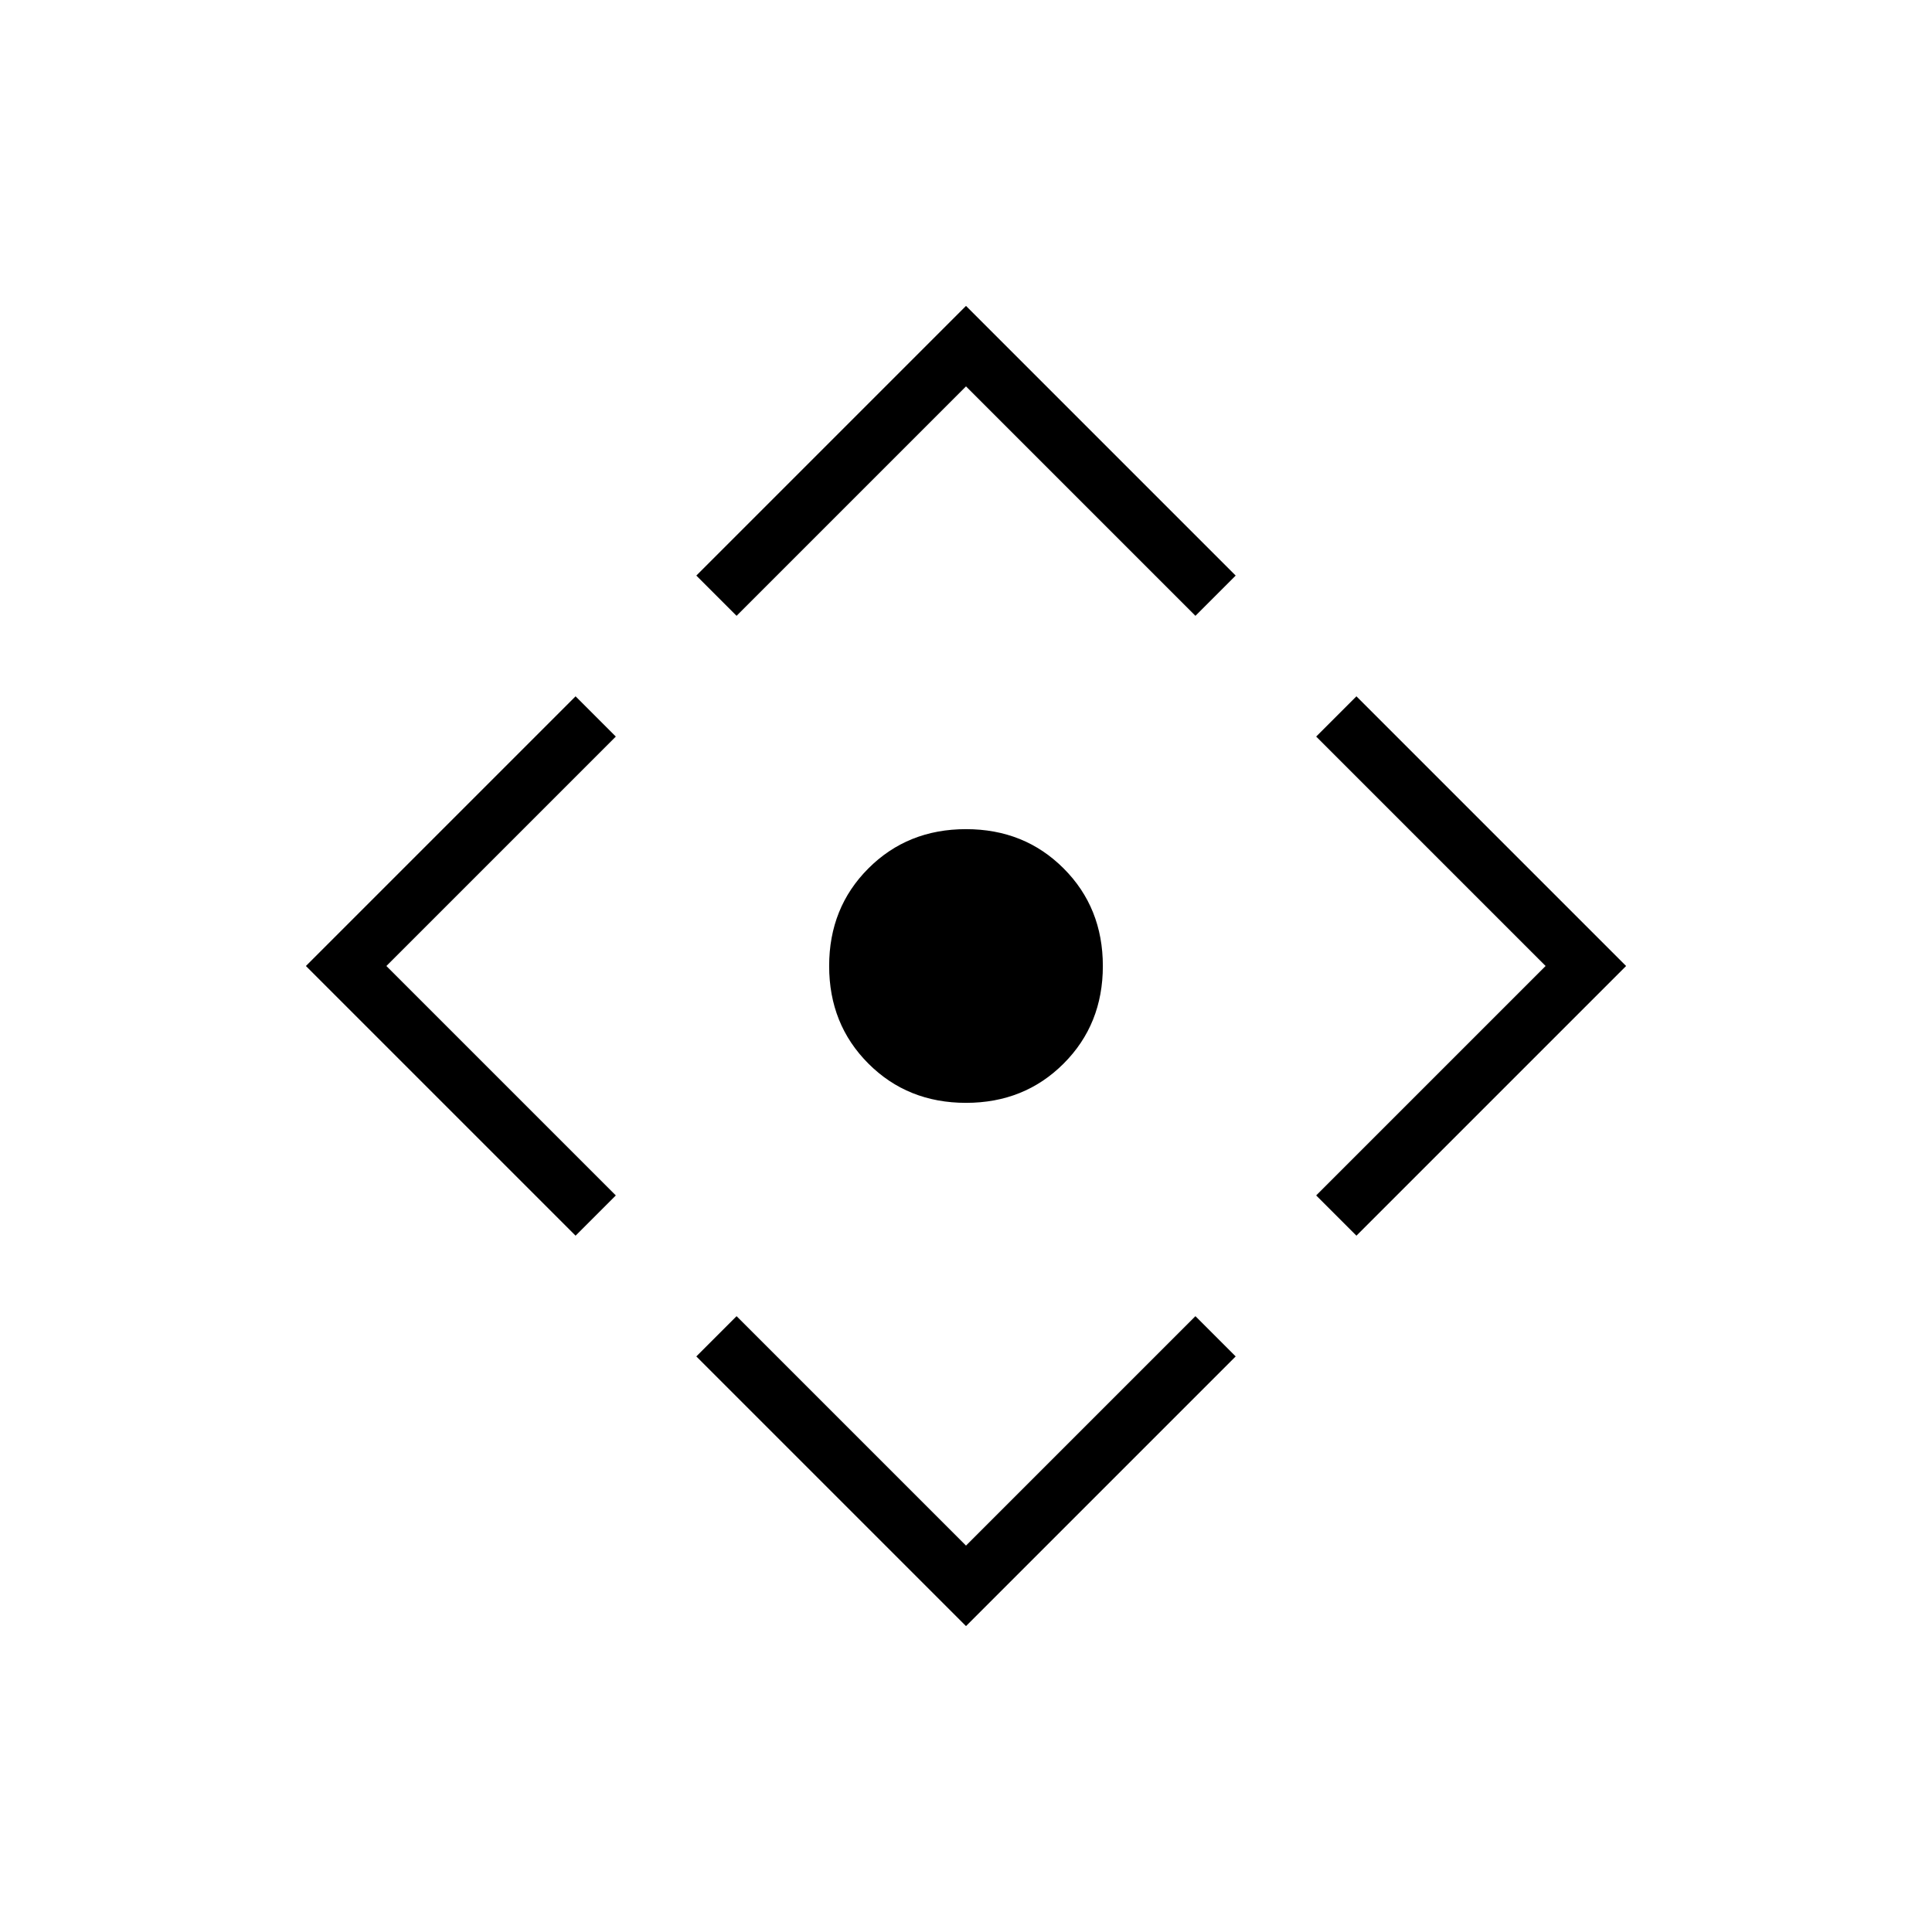 <svg xmlns="http://www.w3.org/2000/svg" height="24" viewBox="0 -960 960 960" width="24"><path d="M480-412q-29 0-48.5-19.5T412-480q0-29 19.5-48.5T480-548q29 0 48.5 19.5T548-480q0 29-19.5 48.5T480-412Zm0 260L346-286l20-20 114 114 114-114 20 20-134 134ZM286-346 152-480l134-134 20 20-114 114 114 114-20 20Zm80-308-20-20 134-134 134 134-20 20-114-114-114 114Zm308 308-20-20 114-114-114-114 20-20 134 134-134 134Z"/></svg>